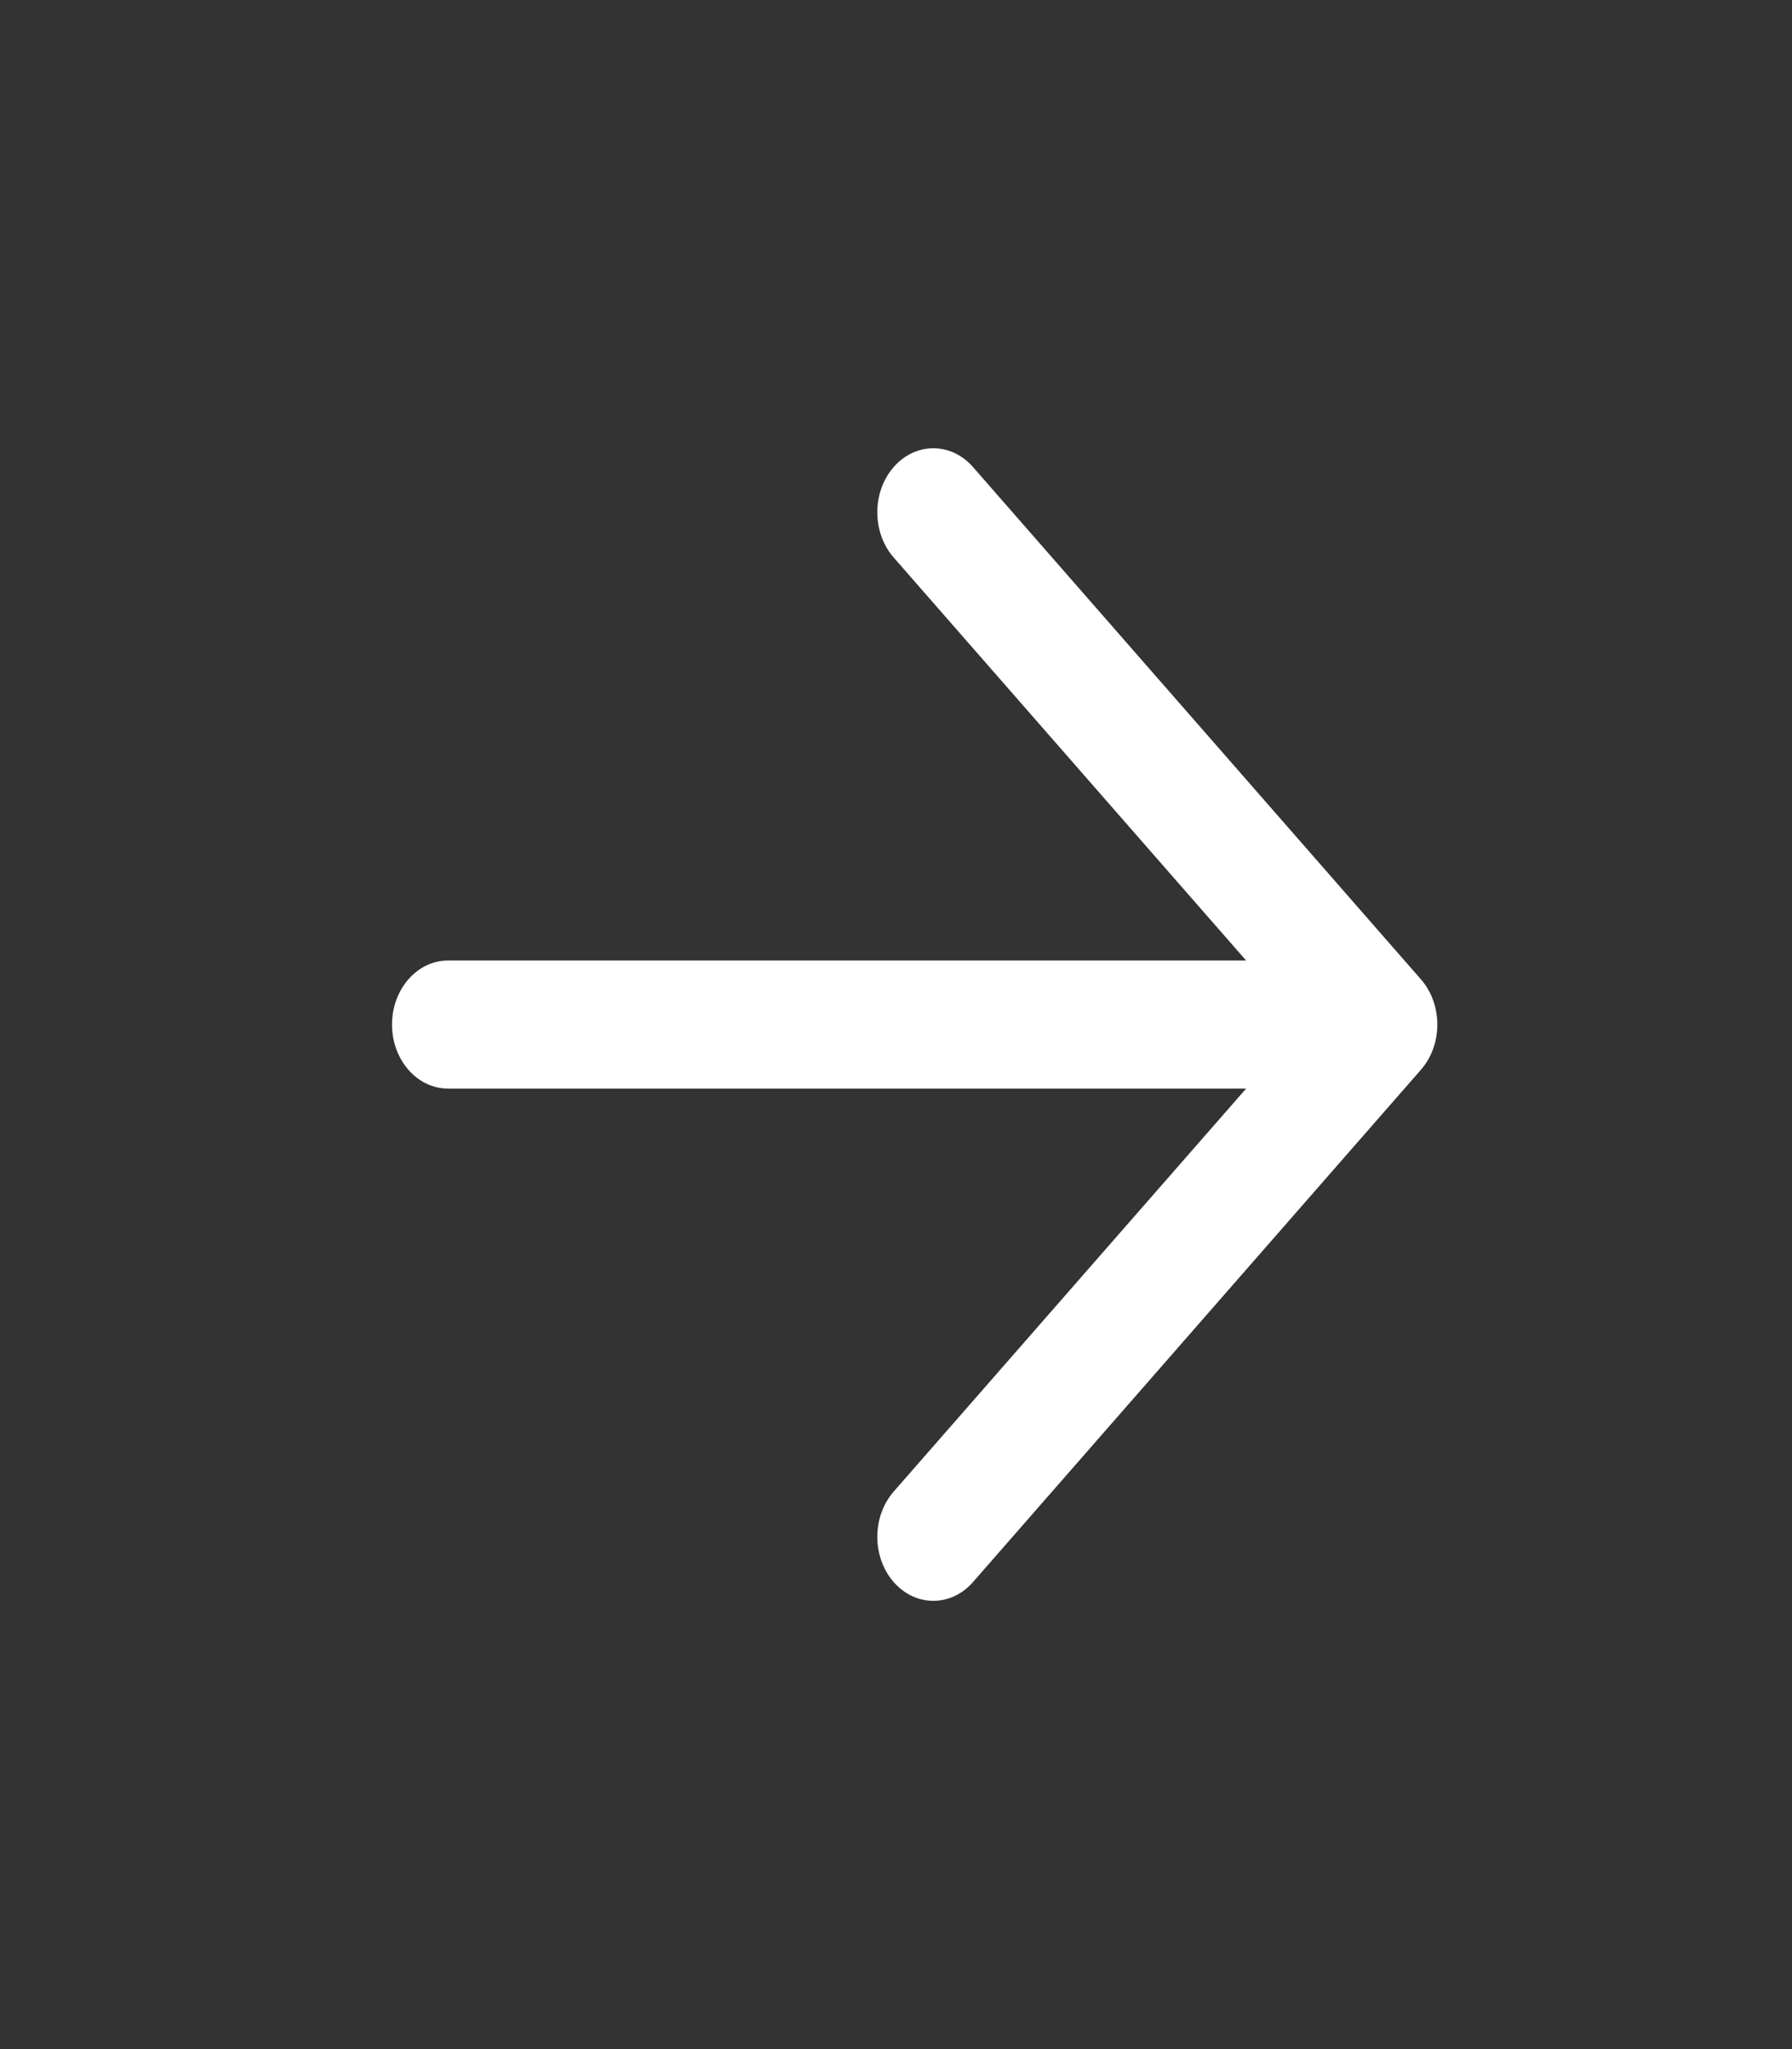 <svg width="21" height="24" viewBox="0 0 21 24" fill="none" xmlns="http://www.w3.org/2000/svg">
<rect x="0" y="0" width="21" height="24" fill="#333333" stroke="none"/>
<path fill-rule="evenodd" clip-rule="evenodd" d="M10.473 5.47C10.217 5.763 10.217 6.237 10.473 6.53L14.603 11.25H5.25C4.888 11.25 4.594 11.586 4.594 12C4.594 12.414 4.888 12.75 5.25 12.75H14.603L10.473 17.47C10.217 17.763 10.217 18.237 10.473 18.53C10.73 18.823 11.145 18.823 11.402 18.53L16.651 12.53C16.908 12.237 16.908 11.763 16.651 11.47L11.402 5.47C11.145 5.177 10.73 5.177 10.473 5.47Z" fill="white"/>
</svg>
